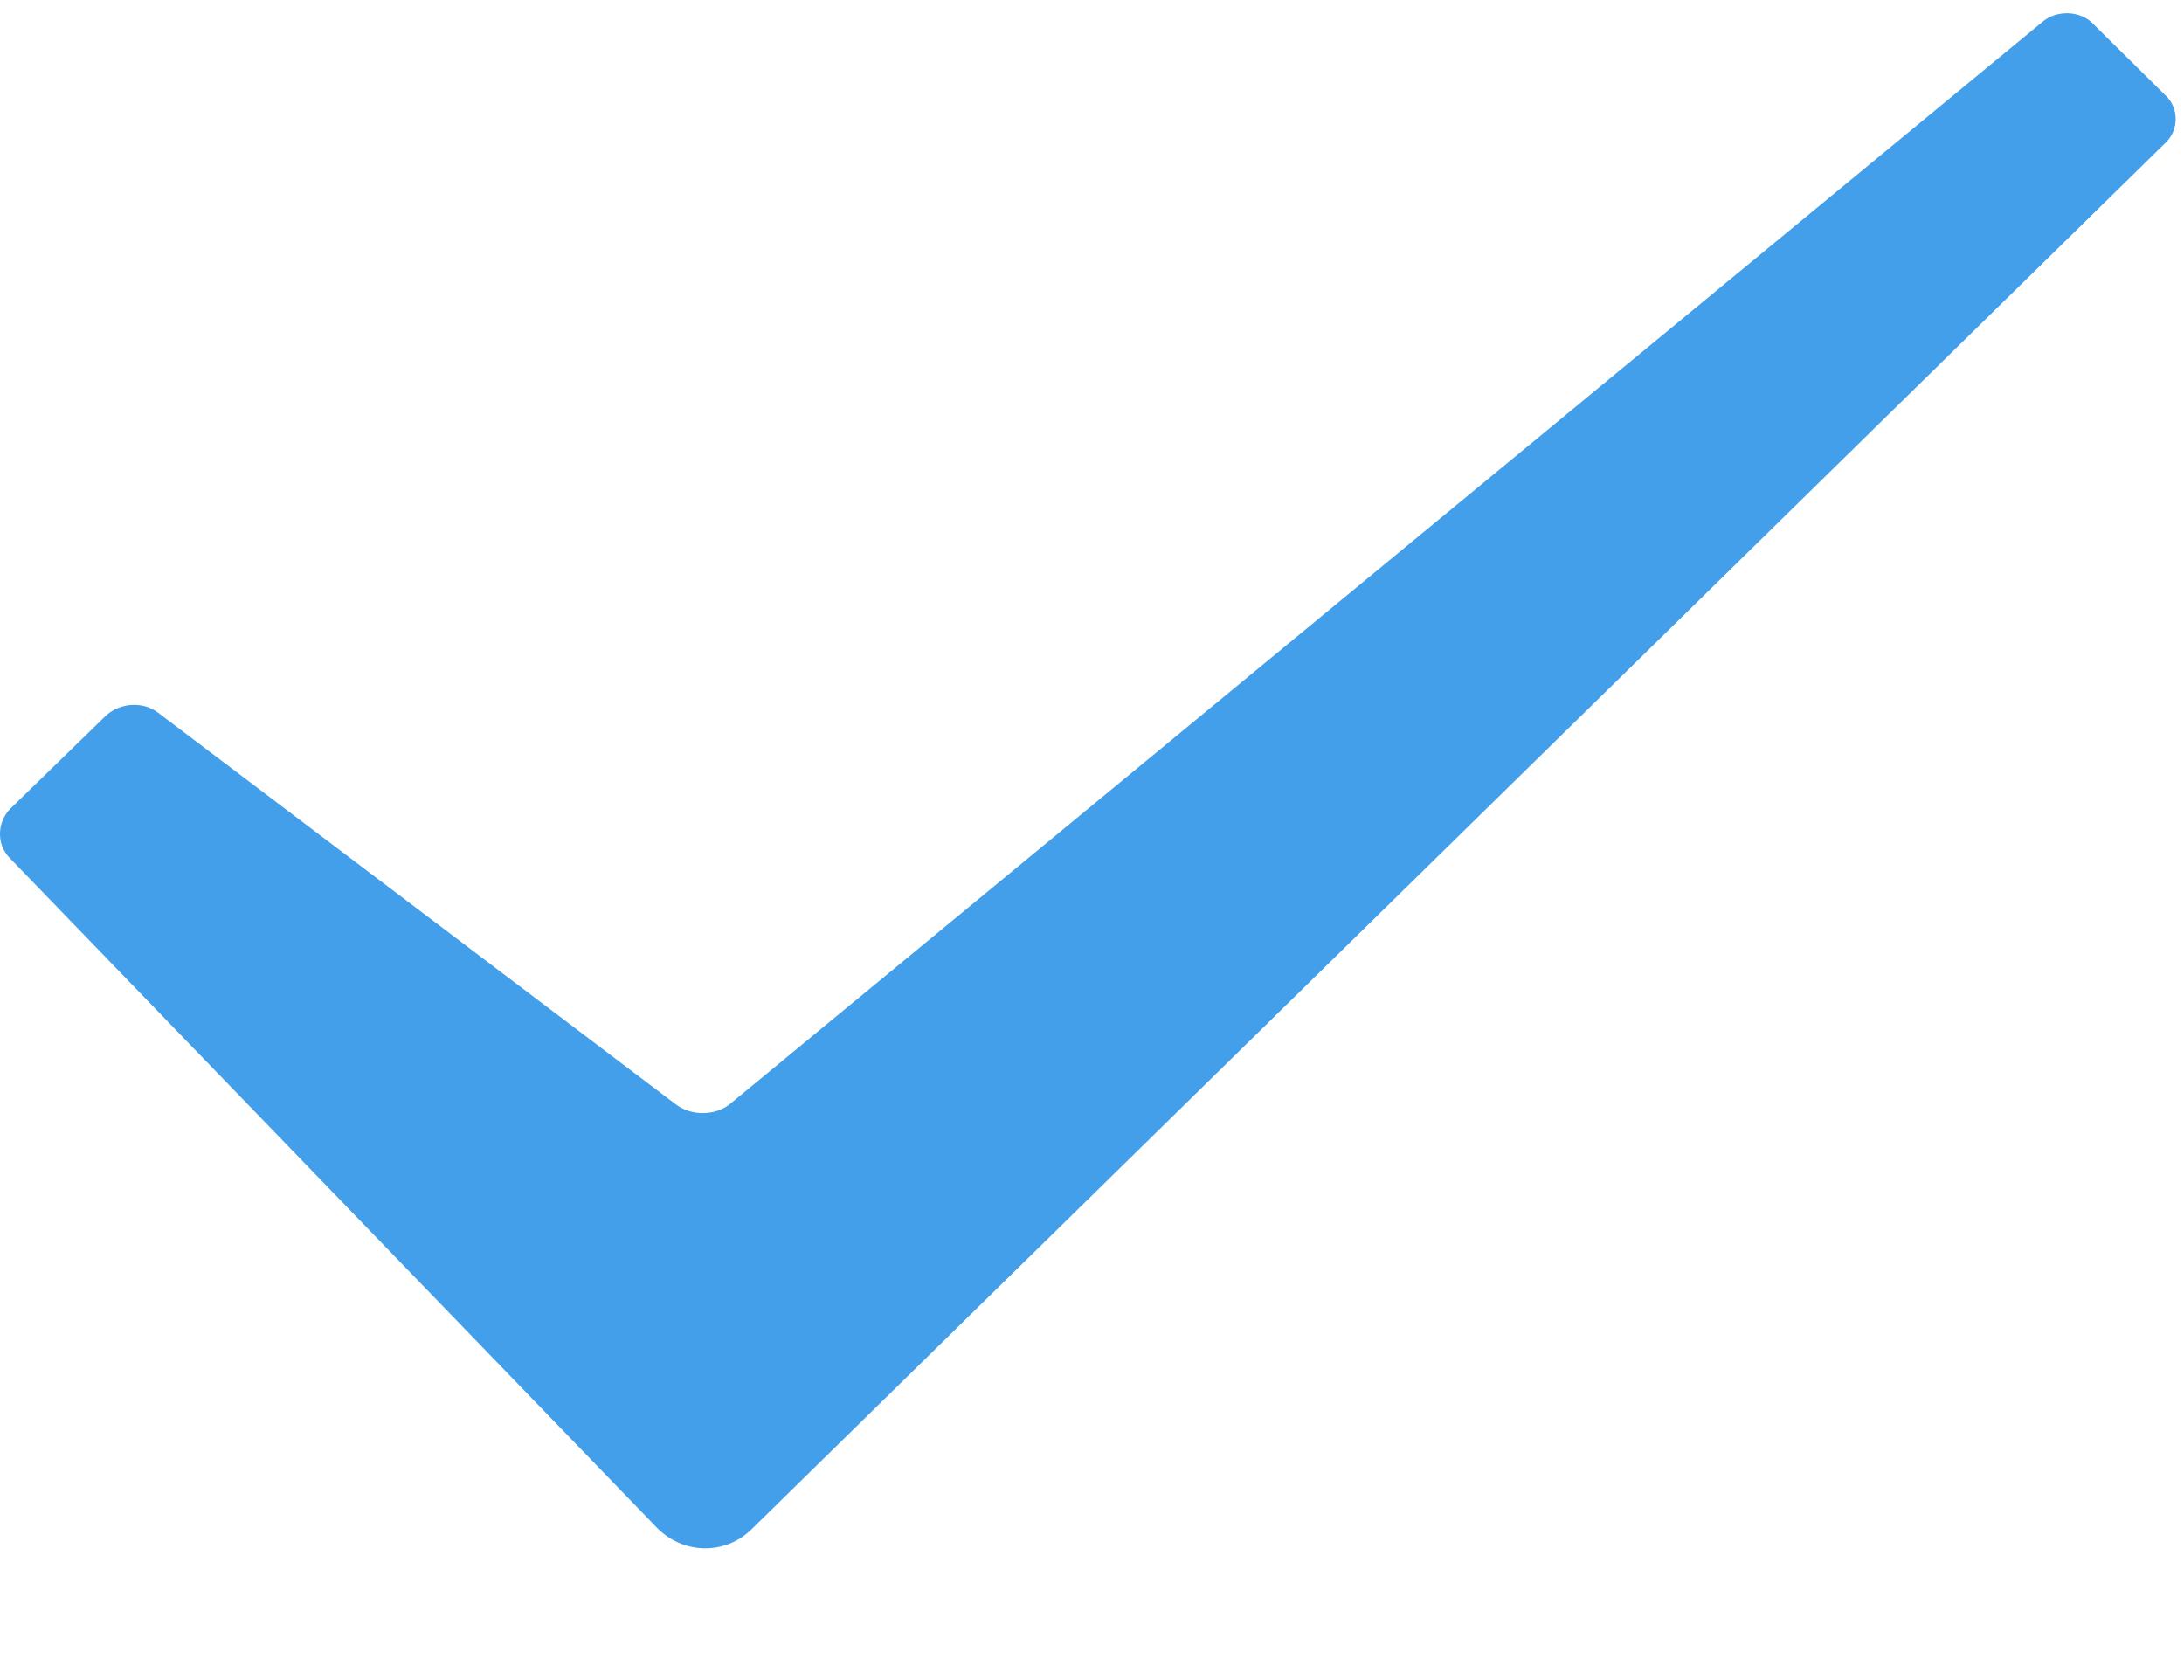 <?xml version="1.0" encoding="UTF-8"?>
<svg width="13px" height="10px" viewBox="0 0 13 10" version="1.1" xmlns="http://www.w3.org/2000/svg" xmlns:xlink="http://www.w3.org/1999/xlink">
    <!-- Generator: Sketch 43 (38999) - http://www.bohemiancoding.com/sketch -->
    <title>Group 6</title>
    <desc>Created with Sketch.</desc>
    <defs></defs>
    <g id="4.-搜索页" stroke="none" stroke-width="1" fill="none" fill-rule="evenodd">
        <g id="UI：搜索页" transform="translate(-184, -306)">
            <g id="Group-6" transform="translate(180, 300)">
                <rect id="Rectangle--Copy-6" fill="#FBFBFB" opacity="0" x="0" y="0" width="20" height="20" rx="2"></rect>
                <path d="M4.056,11.105 C3.978,11.024 3.982,10.892 4.064,10.811 L4.626,10.264 C4.709,10.183 4.848,10.171 4.941,10.242 L8.025,12.575 C8.116,12.644 8.259,12.641 8.344,12.572 L16.16,6.128 C16.246,6.057 16.382,6.065 16.454,6.137 L16.895,6.573 C16.971,6.648 16.967,6.774 16.894,6.846 L8.473,15.103 C8.316,15.257 8.066,15.254 7.908,15.091 L4.056,11.105 Z" id="Fill--Copy-2" fill="#449FEA"></path>
            </g>
        </g>
    </g>
</svg>
